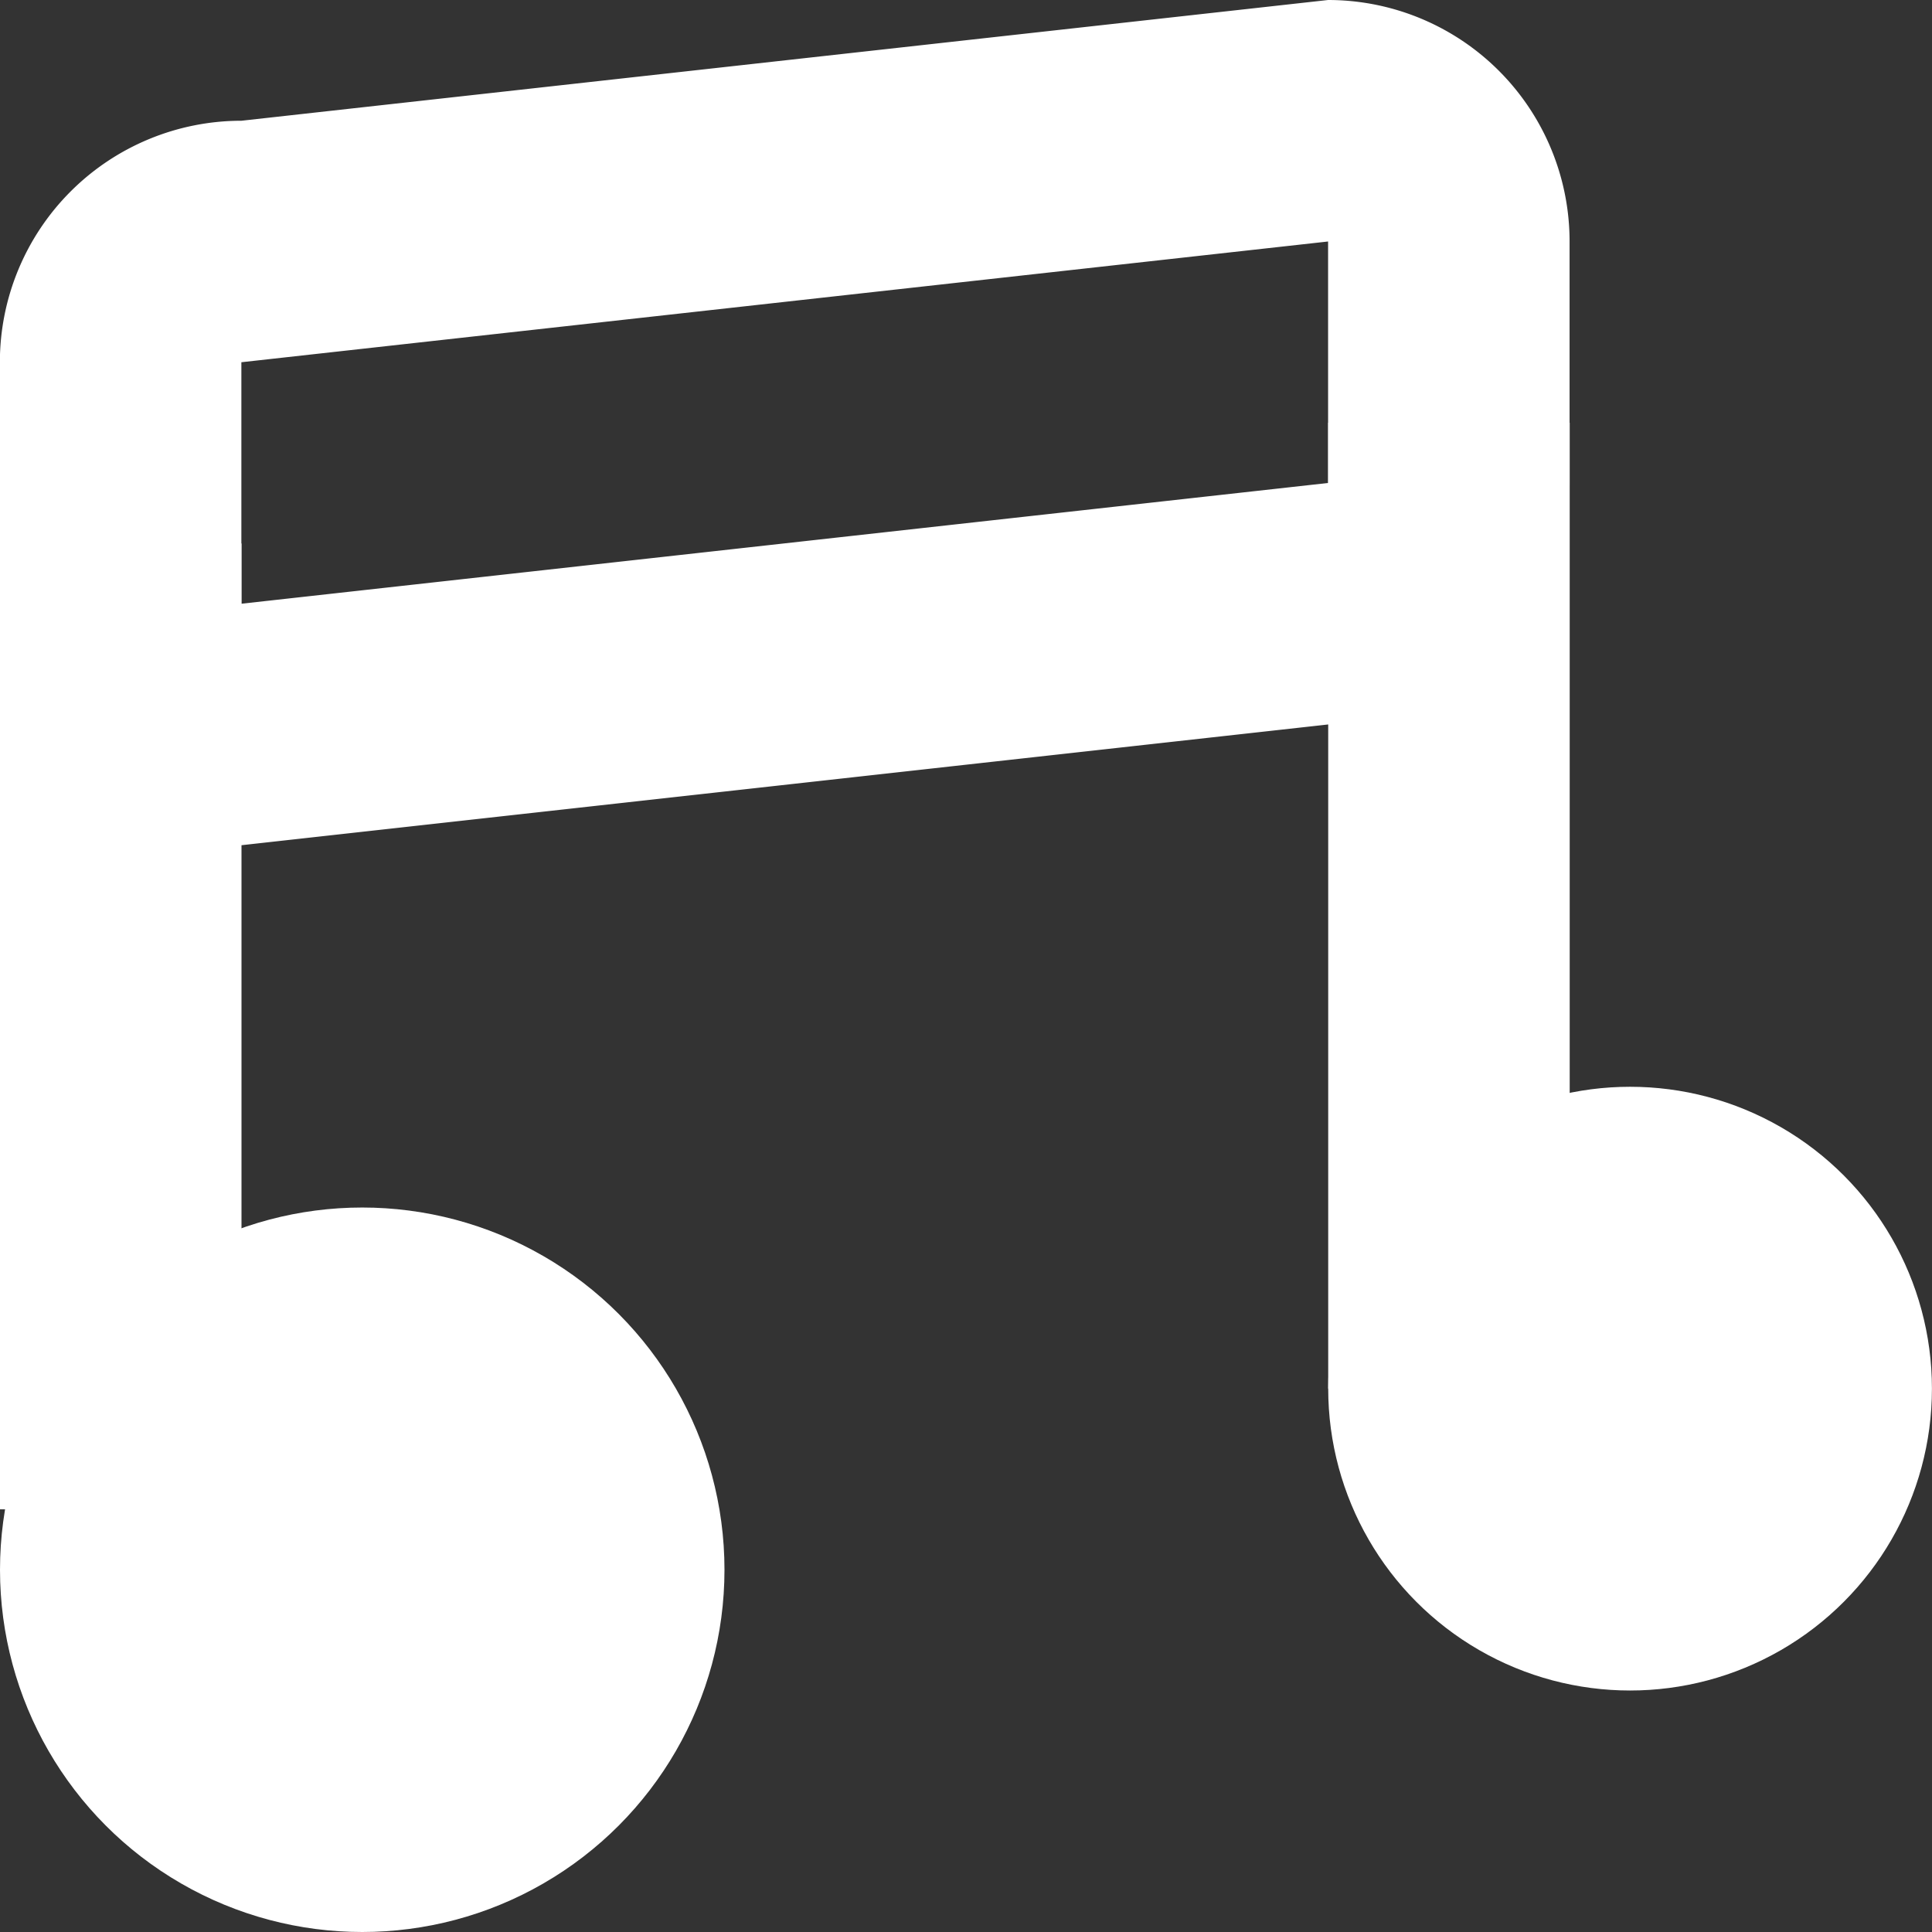<?xml version="1.0" encoding="utf-8"?>

<!-- Uploaded to: SVG Repo, www.svgrepo.com, Generator: SVG Repo Mixer Tools -->
<svg fill="white" width="800px" height="800px" viewBox="0 0 32.001 32.001" xmlns="http://www.w3.org/2000/svg">
  <rect x="0" y="0" width="32.001" height="32.001" fill="#333333" stroke="none"/>
  <g id="Group_5" data-name="Group 5" transform="translate(-670.002 -465.694)">
    <circle id="Ellipse_4" data-name="Ellipse 4" cx="6" cy="6" r="6" transform="translate(670.002 485.695)"/>
    <circle id="Ellipse_5" data-name="Ellipse 5" cx="5" cy="5" r="5" transform="translate(692.002 483.695)"/>
    <rect id="Rectangle_65" data-name="Rectangle 65" width="4" height="15.998" transform="translate(670.002 474.696)"/>
    <rect id="Rectangle_66" data-name="Rectangle 66" width="4" height="15.998" transform="translate(692.002 472.696)"/>
    <path id="Path_396" data-name="Path 396" d="M692,465.694l-18,2a4,4,0,0,0-4,4v4a4,4,0,0,0,4,4l18-2a4,4,0,0,0,4-4v-4A4,4,0,0,0,692,465.694Zm0,8-18,2v-4l18-2Z"/>
  </g>
</svg>